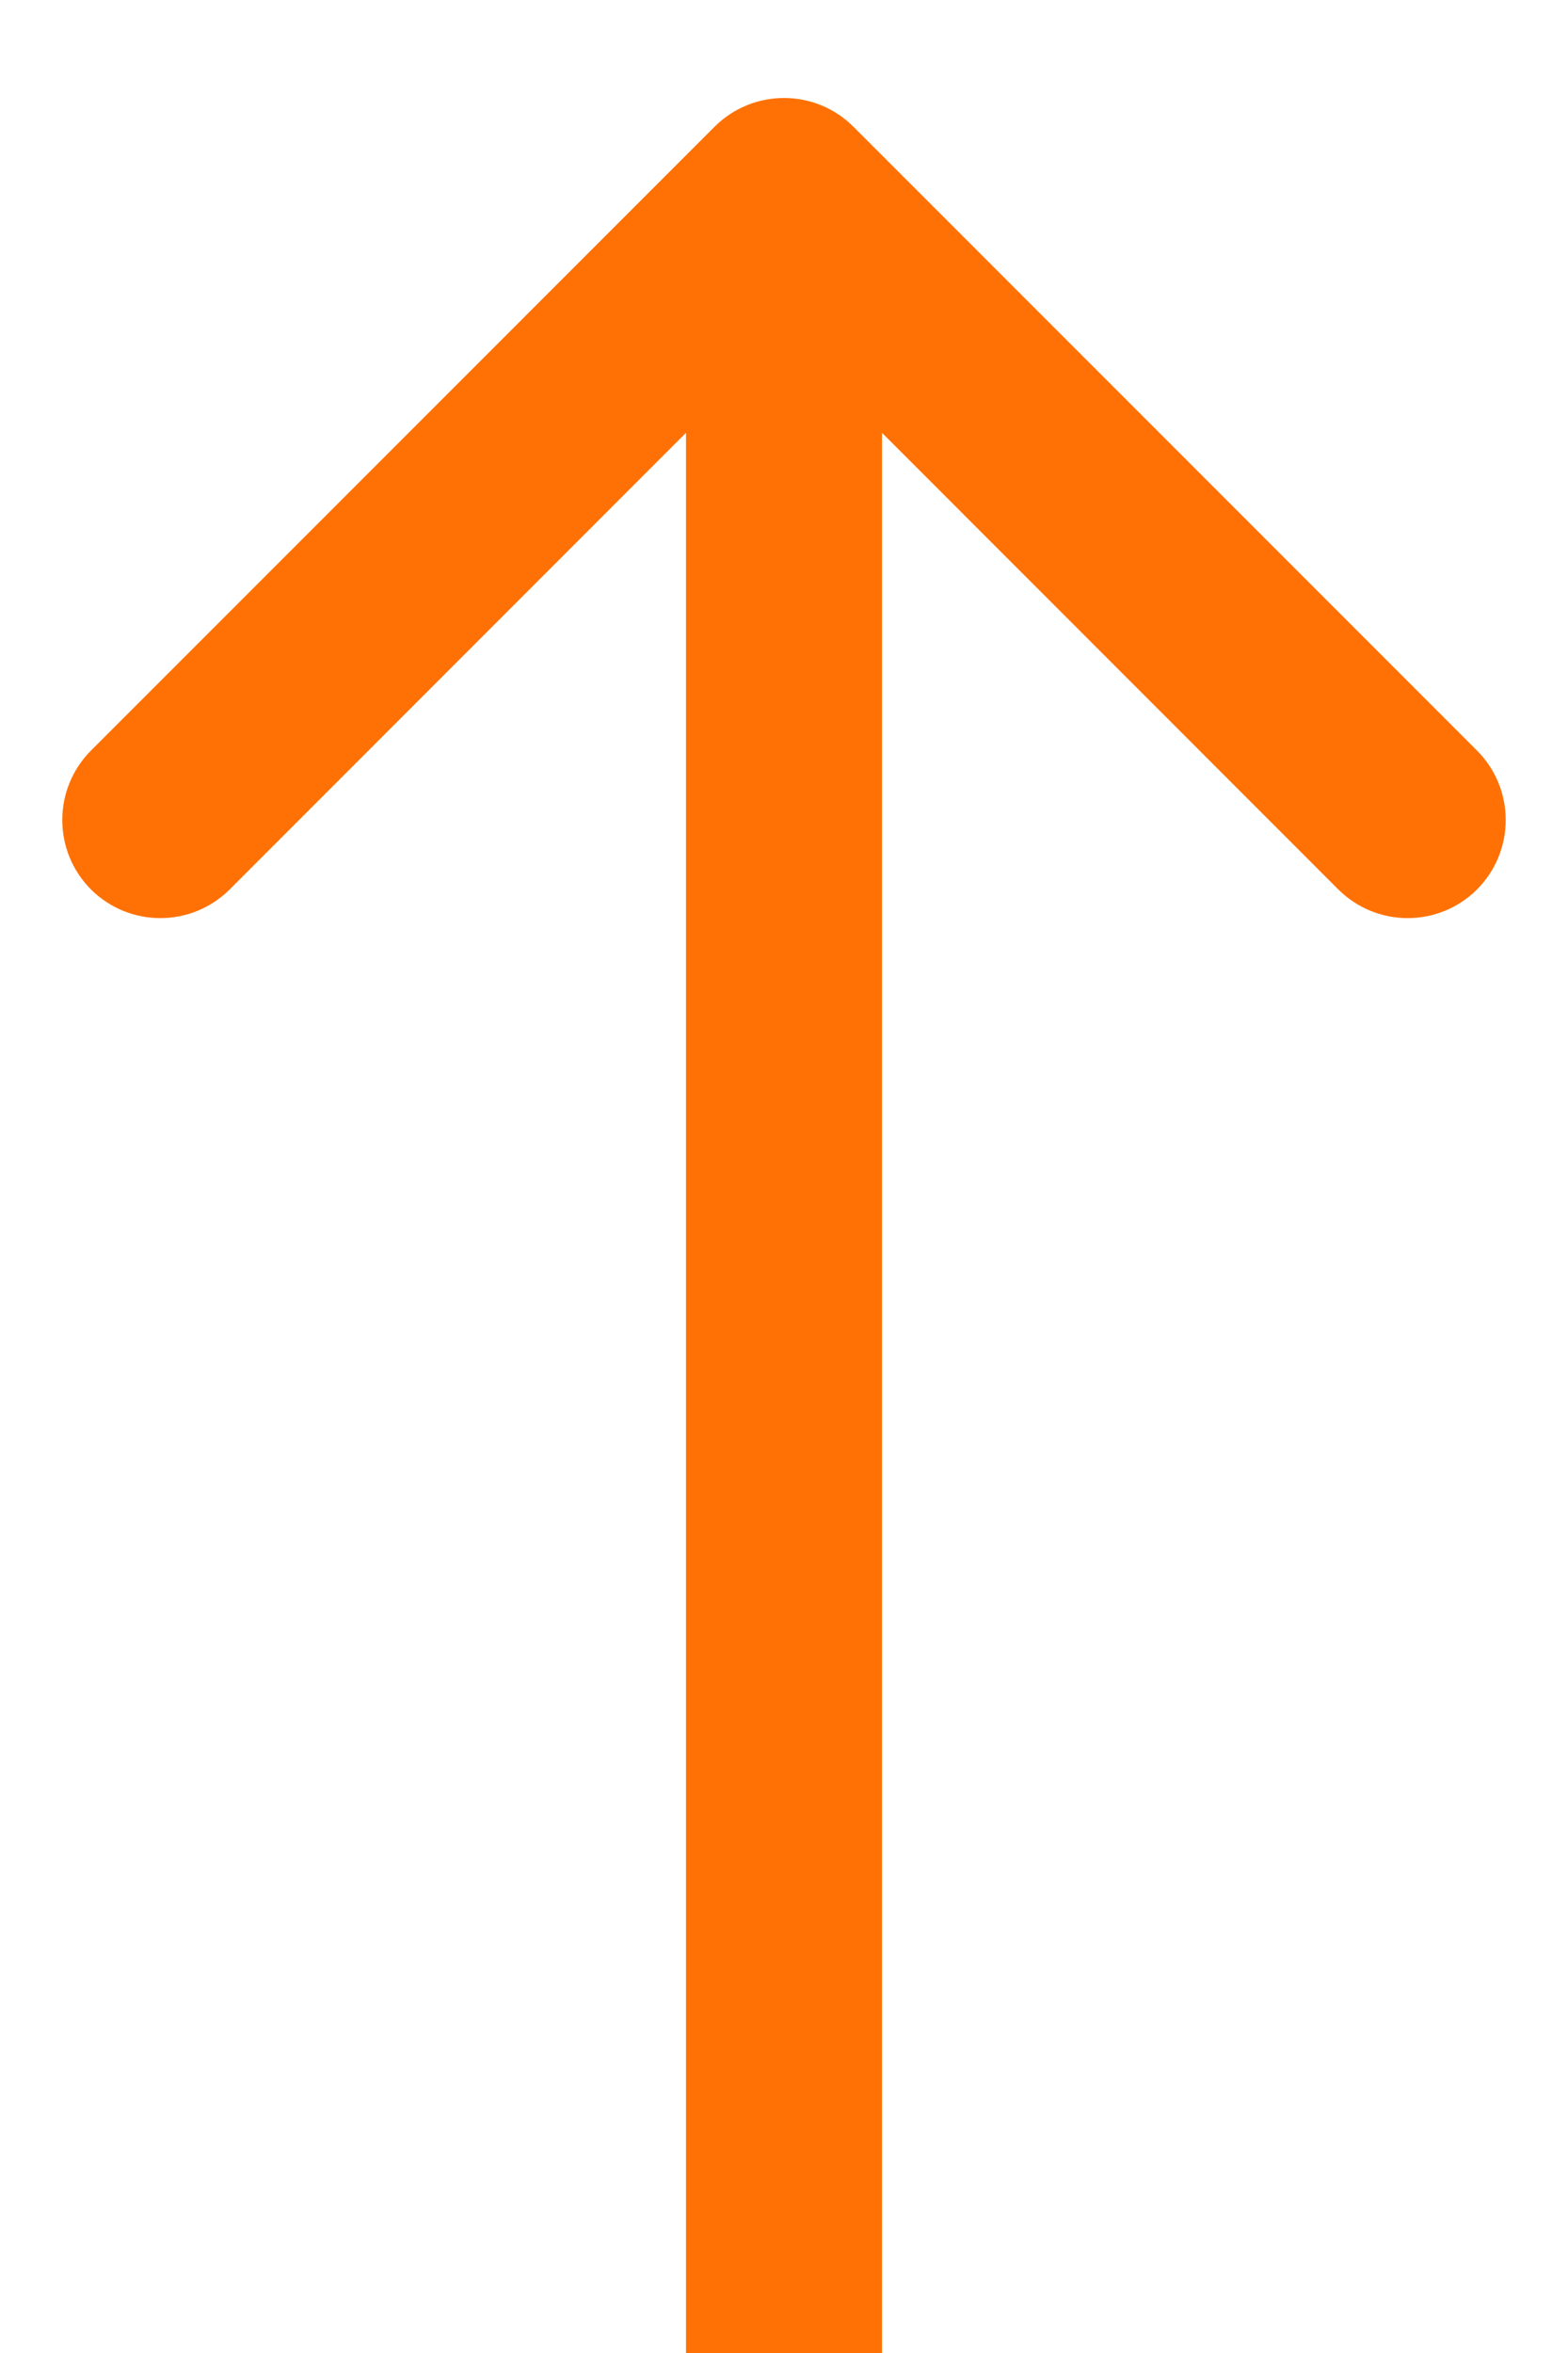 <svg width="8" height="12" viewBox="0 0 8 12" fill="none" xmlns="http://www.w3.org/2000/svg">
<path d="M4.354 0.646C4.158 0.451 3.842 0.451 3.646 0.646L0.464 3.828C0.269 4.024 0.269 4.34 0.464 4.536C0.66 4.731 0.976 4.731 1.172 4.536L4 1.707L6.828 4.536C7.024 4.731 7.34 4.731 7.536 4.536C7.731 4.34 7.731 4.024 7.536 3.828L4.354 0.646ZM4.5 12L4.5 1L3.5 1L3.5 12L4.5 12Z" fill="#FF7104"/>
</svg>
